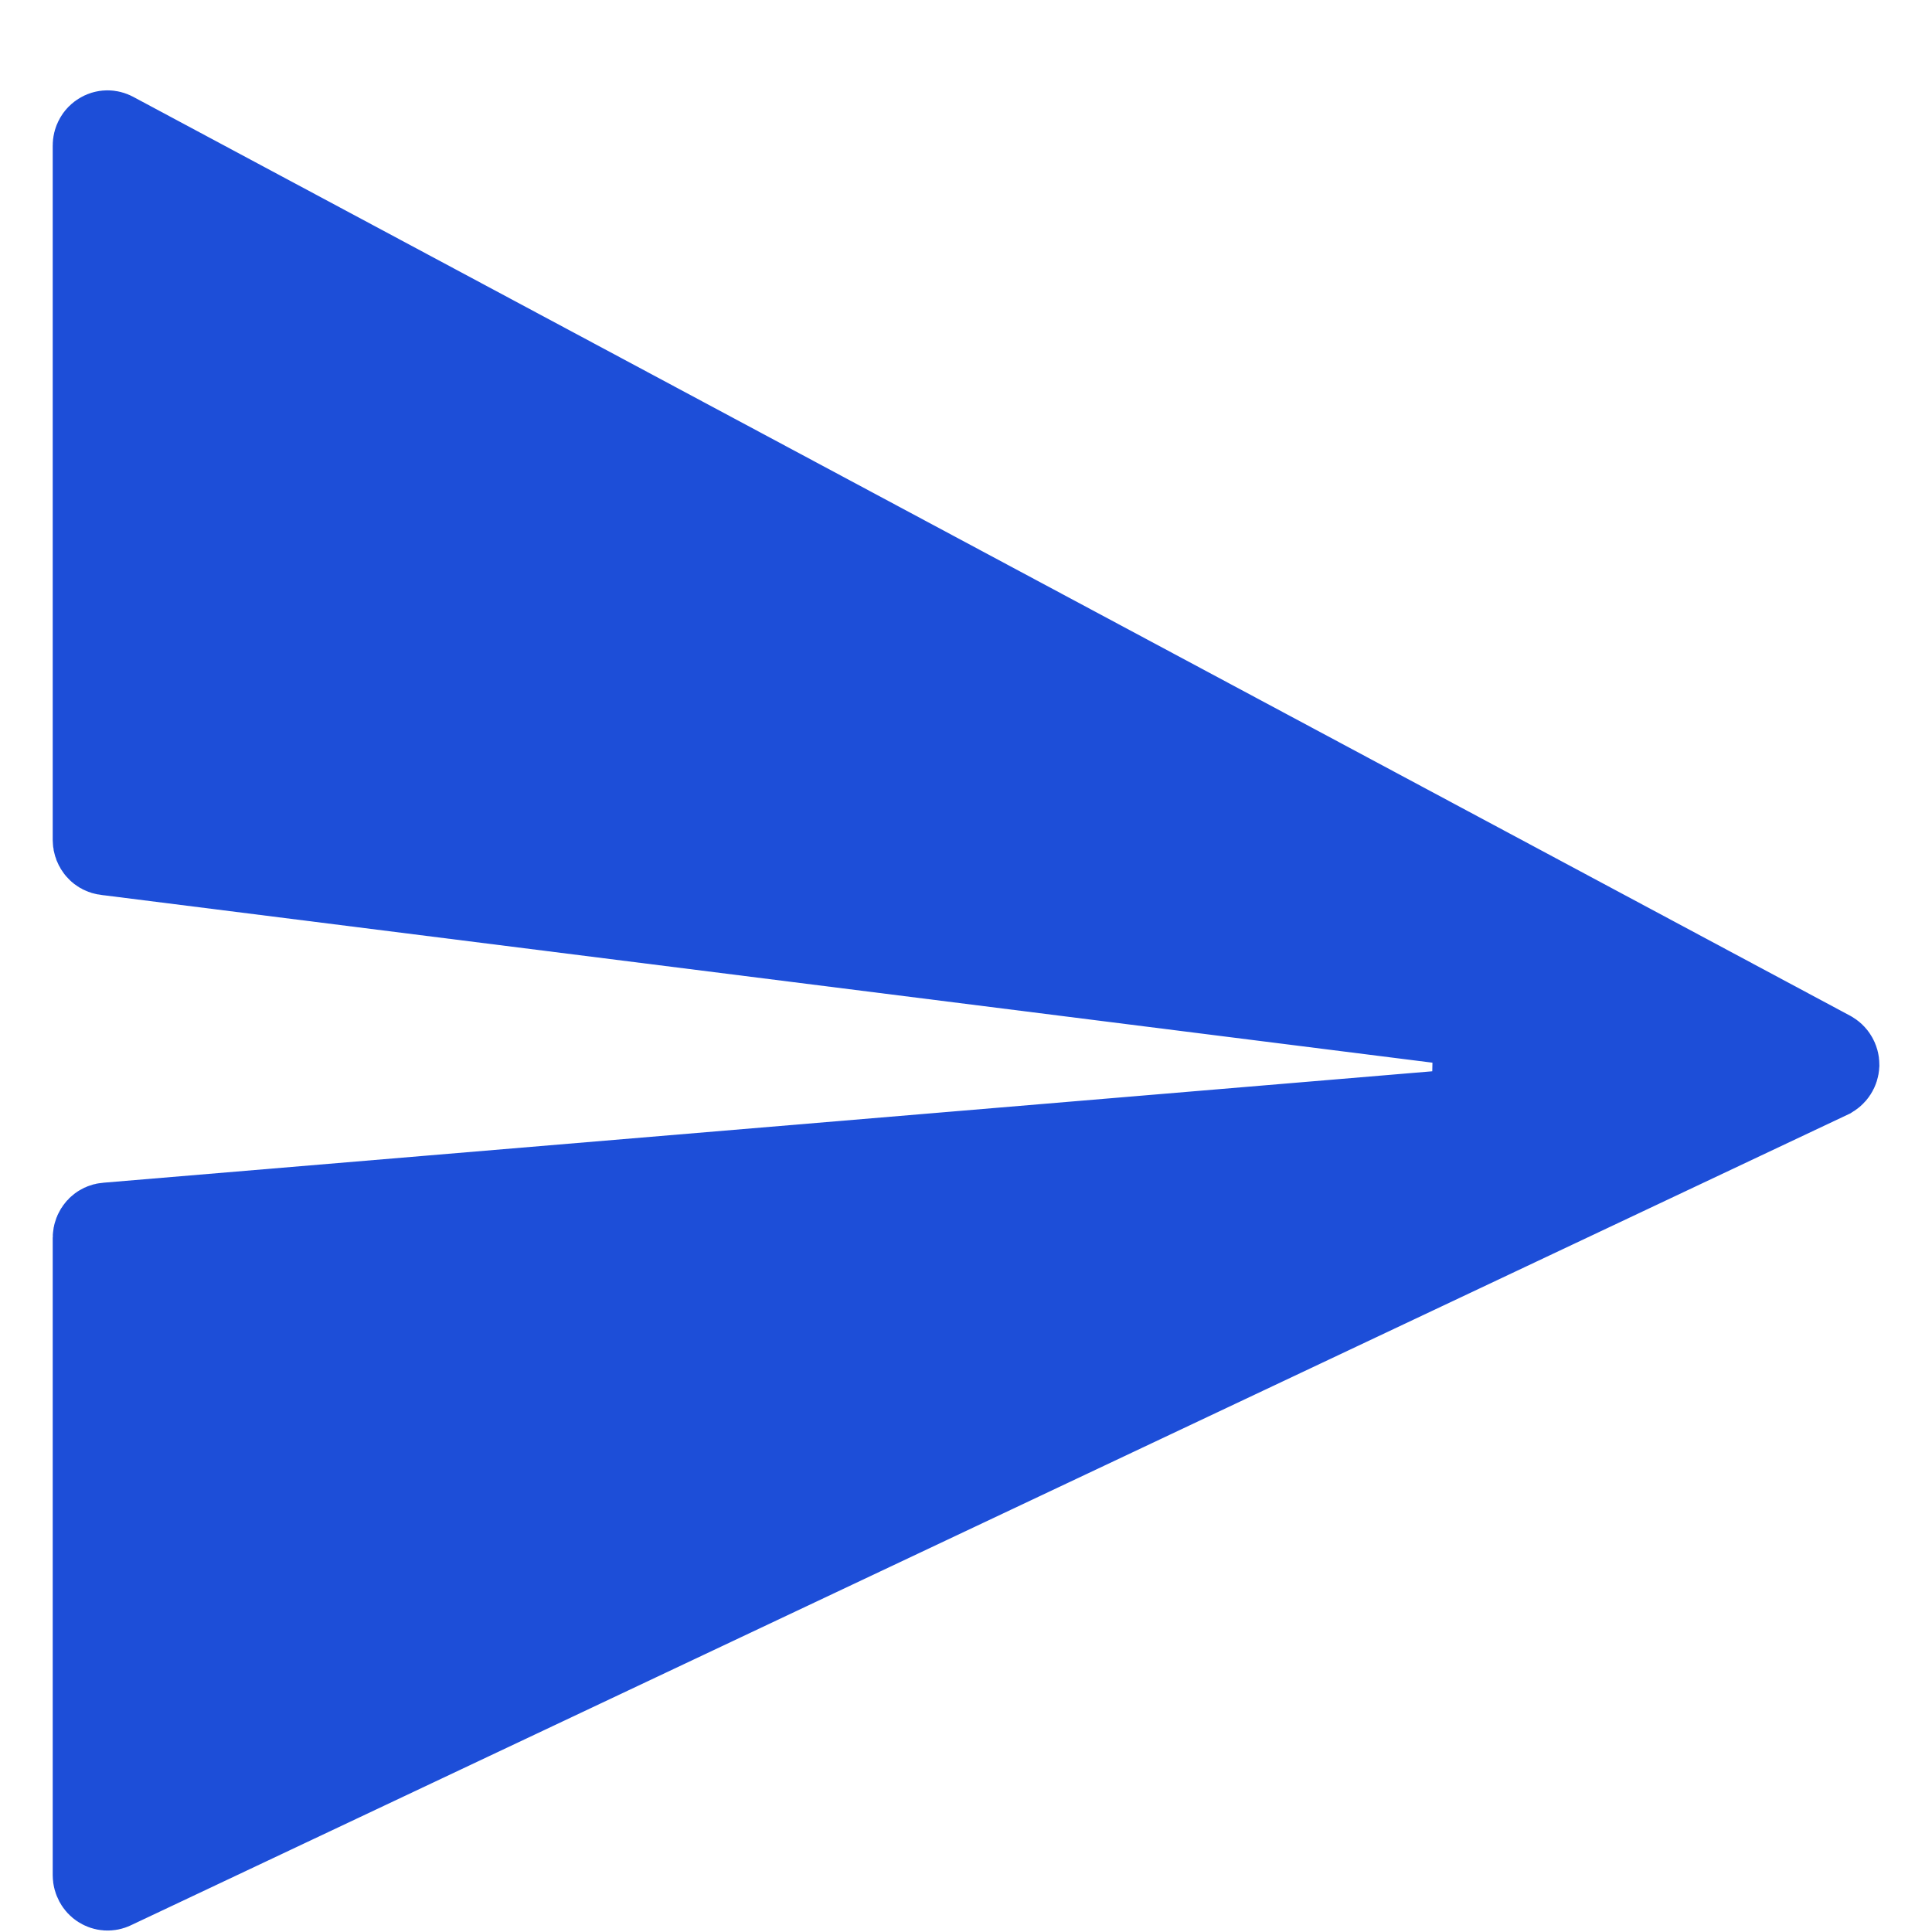 <svg width="21" height="21" viewBox="0 0 21 21" fill="none" xmlns="http://www.w3.org/2000/svg">
<path d="M1.073 1.583C1.073 1.565 1.077 1.547 1.086 1.532C1.094 1.516 1.107 1.504 1.121 1.496C1.135 1.487 1.151 1.482 1.167 1.482C1.183 1.482 1.199 1.486 1.213 1.494L1.217 1.496L19.87 11.479L19.875 11.482C19.89 11.49 19.904 11.503 19.913 11.519C19.923 11.535 19.928 11.554 19.928 11.574C19.927 11.593 19.921 11.612 19.911 11.627C19.901 11.643 19.886 11.655 19.87 11.663L19.867 11.665L1.213 20.473L1.209 20.475C1.195 20.482 1.179 20.485 1.163 20.484C1.148 20.483 1.133 20.478 1.119 20.469C1.106 20.461 1.094 20.448 1.086 20.433C1.078 20.418 1.073 20.401 1.073 20.383V13.454C1.073 13.428 1.083 13.403 1.1 13.384C1.116 13.366 1.139 13.356 1.162 13.354H1.164L16.059 12.105L16.079 11.111L1.16 9.231H1.158C1.136 9.228 1.114 9.218 1.099 9.2C1.083 9.182 1.073 9.157 1.073 9.131V1.583Z" fill="#1D4ED8" stroke="#1D4ED8"/>
</svg>
